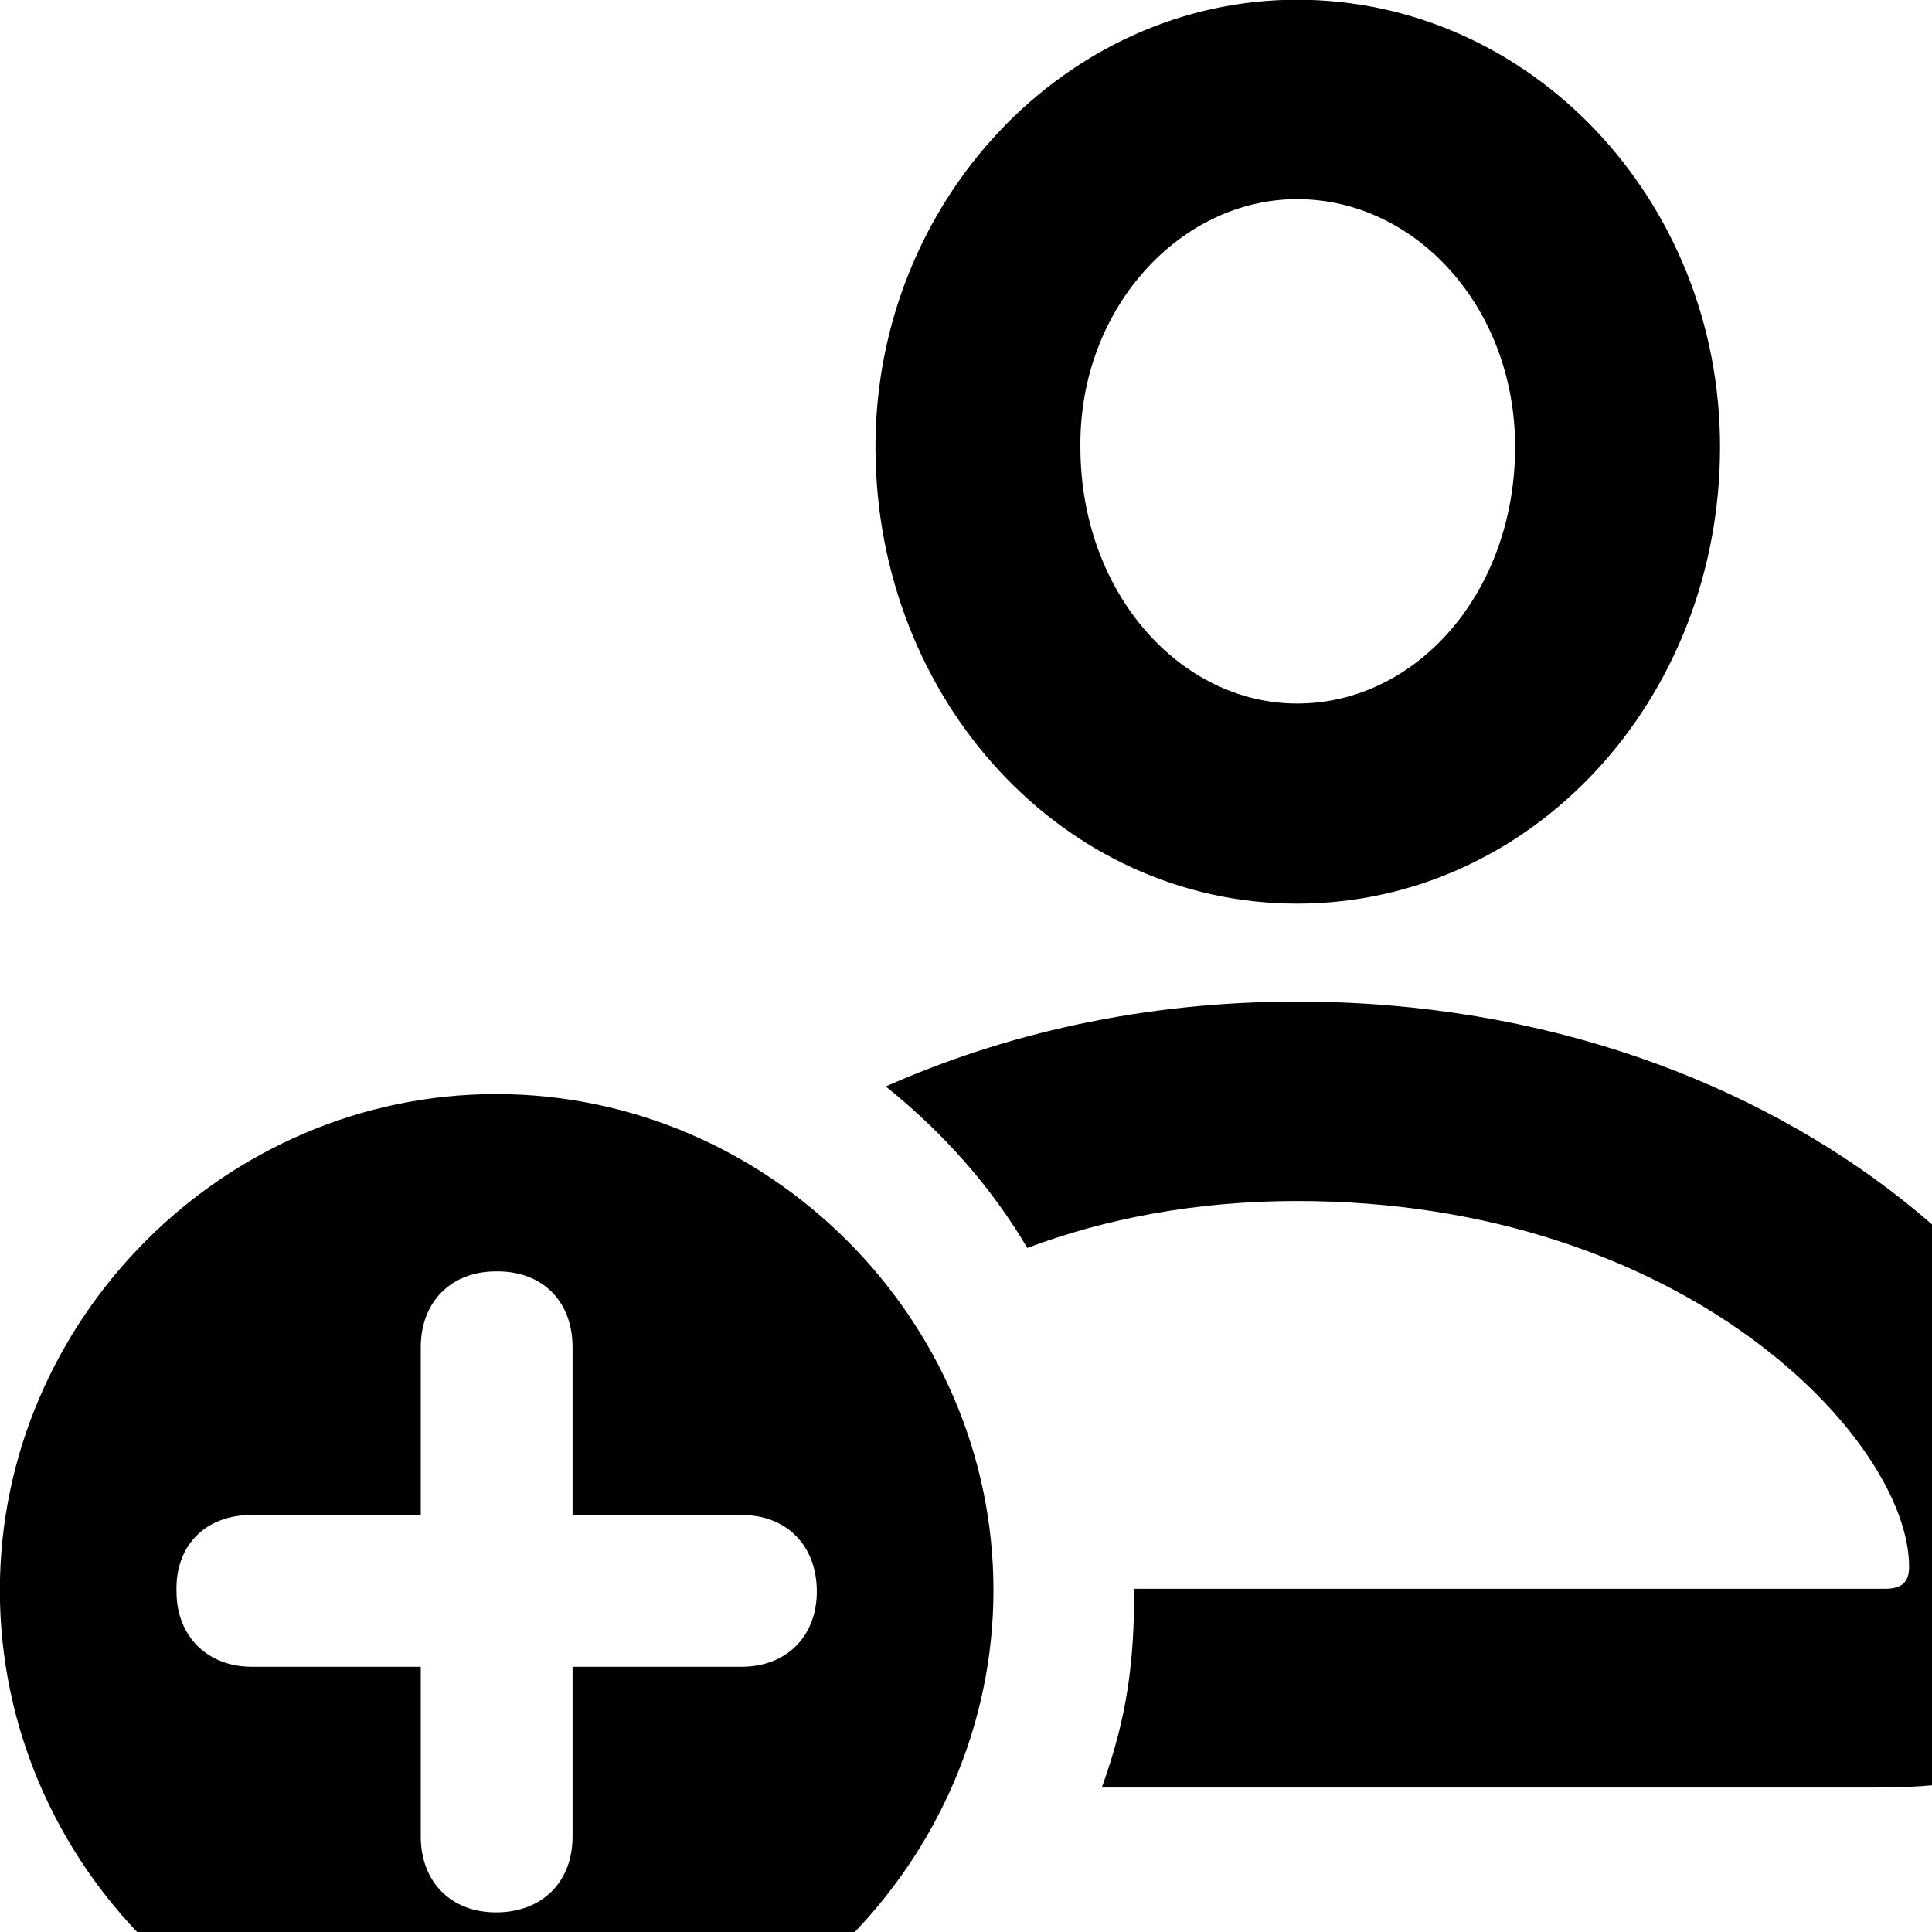 <svg xmlns="http://www.w3.org/2000/svg" viewBox="0 0 28 28" width="28" height="28">
  <path d="M18.798 13.096C22.198 13.096 24.928 10.146 24.928 6.476C24.928 2.896 22.178 -0.004 18.798 -0.004C15.448 -0.004 12.678 2.916 12.688 6.496C12.698 10.146 15.408 13.096 18.798 13.096ZM18.798 10.196C17.108 10.196 15.658 8.596 15.658 6.476C15.638 4.466 17.108 2.886 18.798 2.886C20.518 2.886 21.958 4.456 21.958 6.476C21.958 8.576 20.538 10.196 18.798 10.196ZM15.968 25.906H27.208C29.718 25.906 30.948 25.056 30.948 23.286C30.948 19.266 26.008 14.516 18.798 14.516C16.558 14.516 14.548 14.986 12.838 15.746C13.658 16.406 14.358 17.186 14.888 18.086C16.008 17.666 17.318 17.406 18.798 17.406C24.428 17.406 27.668 20.876 27.668 22.706C27.668 22.916 27.578 23.026 27.318 23.026H16.438C16.438 24.086 16.338 24.886 15.968 25.906ZM7.188 30.256C11.118 30.256 14.398 26.976 14.398 23.046C14.398 19.116 11.138 15.856 7.188 15.856C3.258 15.856 -0.002 19.116 -0.002 23.046C-0.002 27.006 3.258 30.256 7.188 30.256ZM7.188 27.716C6.538 27.716 6.098 27.276 6.098 26.616V24.156H3.648C3.008 24.156 2.558 23.716 2.558 23.066C2.538 22.396 2.978 21.956 3.648 21.956H6.098V19.526C6.098 18.866 6.538 18.426 7.188 18.426C7.858 18.416 8.298 18.856 8.298 19.526V21.956H10.748C11.398 21.956 11.838 22.396 11.838 23.066C11.838 23.716 11.398 24.156 10.748 24.156H8.298V26.616C8.298 27.276 7.858 27.716 7.188 27.716Z" />
</svg>